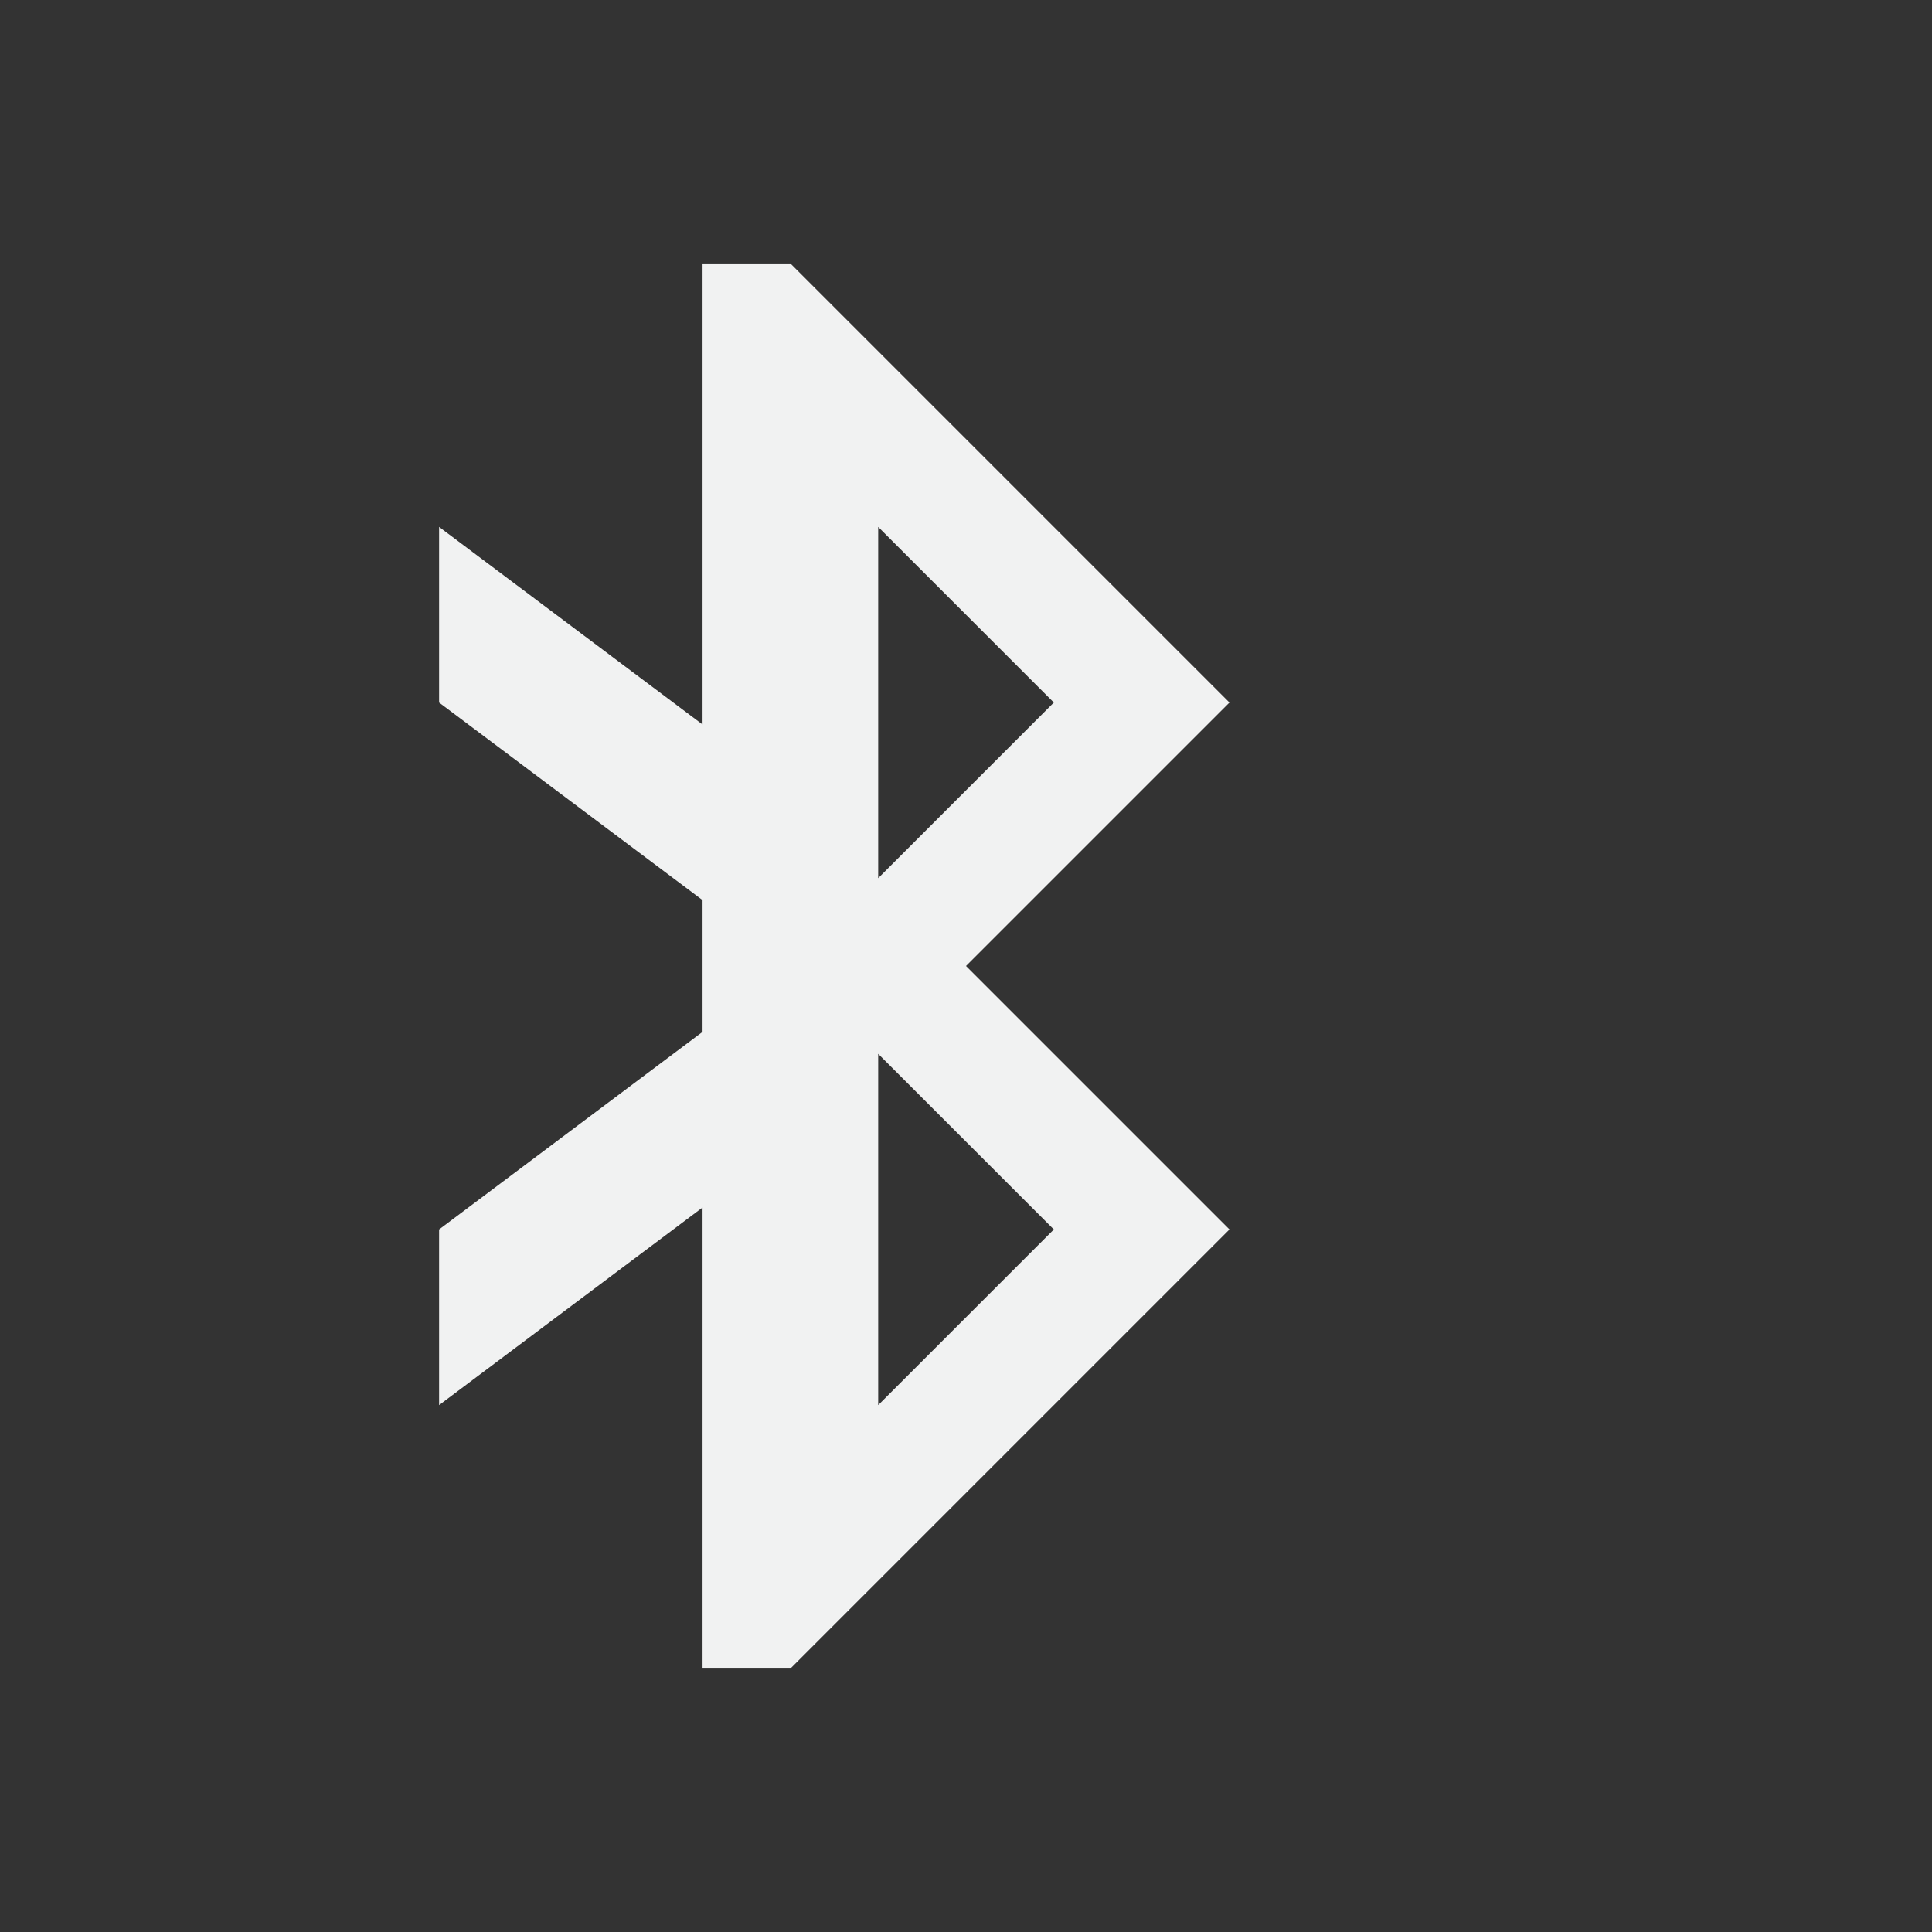 <?xml version="1.0" encoding="UTF-8"?>
<svg version="1.1" viewBox="-3 -3 22 22" width="44" height="44" xmlns="http://www.w3.org/2000/svg">
<rect x="-3" y="-3" width="22" height="22" fill="#333333" stroke="none"/>
<path d="m5 0v5.25l-3-2.25v2l3 2.25v1.5l-3 2.25v2l3-2.25v5.25h1l5-5-3-3 3-3-5-5zm2 3 2 2-2 2zm0 6 2 2-2 2z" style="fill:#f1f2f2;stroke-width:.315"/>
</svg>
